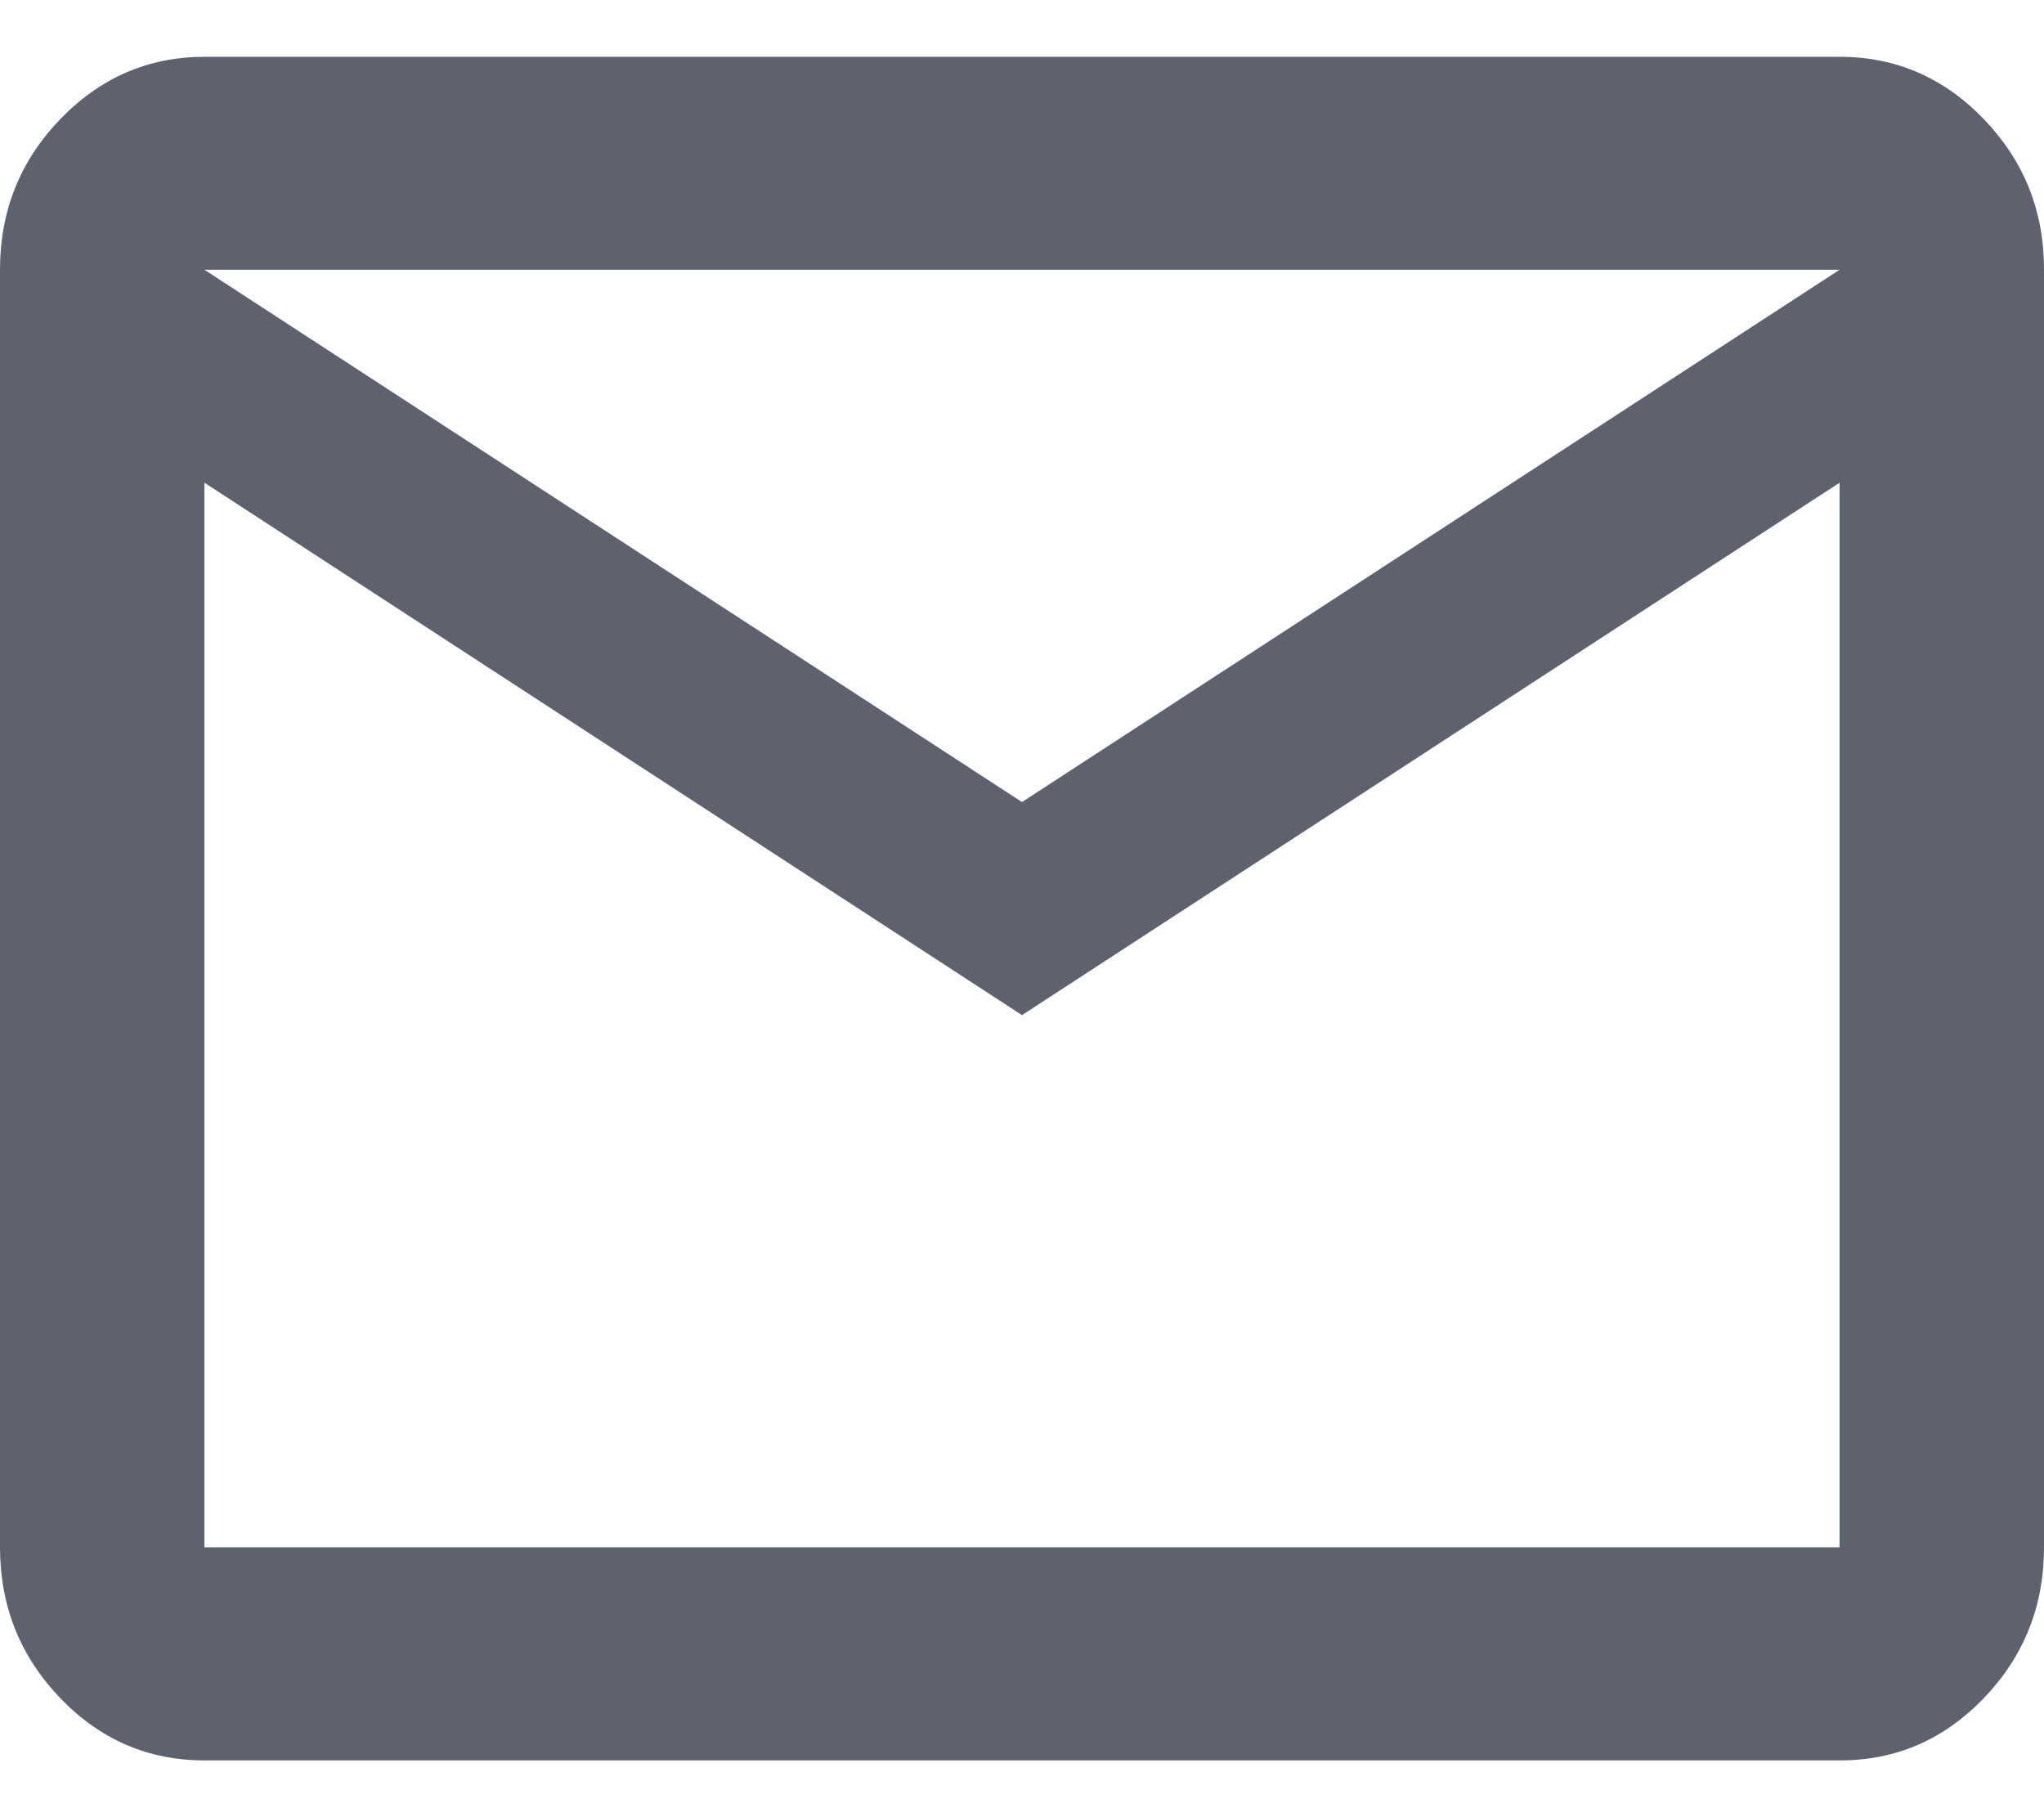 <svg width="18" height="16" viewBox="0 0 18 16" fill="none" xmlns="http://www.w3.org/2000/svg">
<path d="M1.8 15.5C1.305 15.5 0.881 15.317 0.529 14.95C0.177 14.583 0.001 14.141 0 13.625V2.375C0 1.859 0.176 1.418 0.529 1.051C0.882 0.684 1.306 0.501 1.8 0.5H16.2C16.695 0.5 17.119 0.684 17.472 1.051C17.825 1.419 18.001 1.86 18 2.375V13.625C18 14.141 17.824 14.582 17.472 14.95C17.119 15.317 16.696 15.501 16.2 15.5H1.8ZM9 8.938L1.8 4.25V13.625H16.2V4.25L9 8.938ZM9 7.062L16.2 2.375H1.8L9 7.062ZM1.8 4.25V2.375V13.625V4.25Z" fill="#1A2033" fill-opacity="0.7"/>
</svg>
